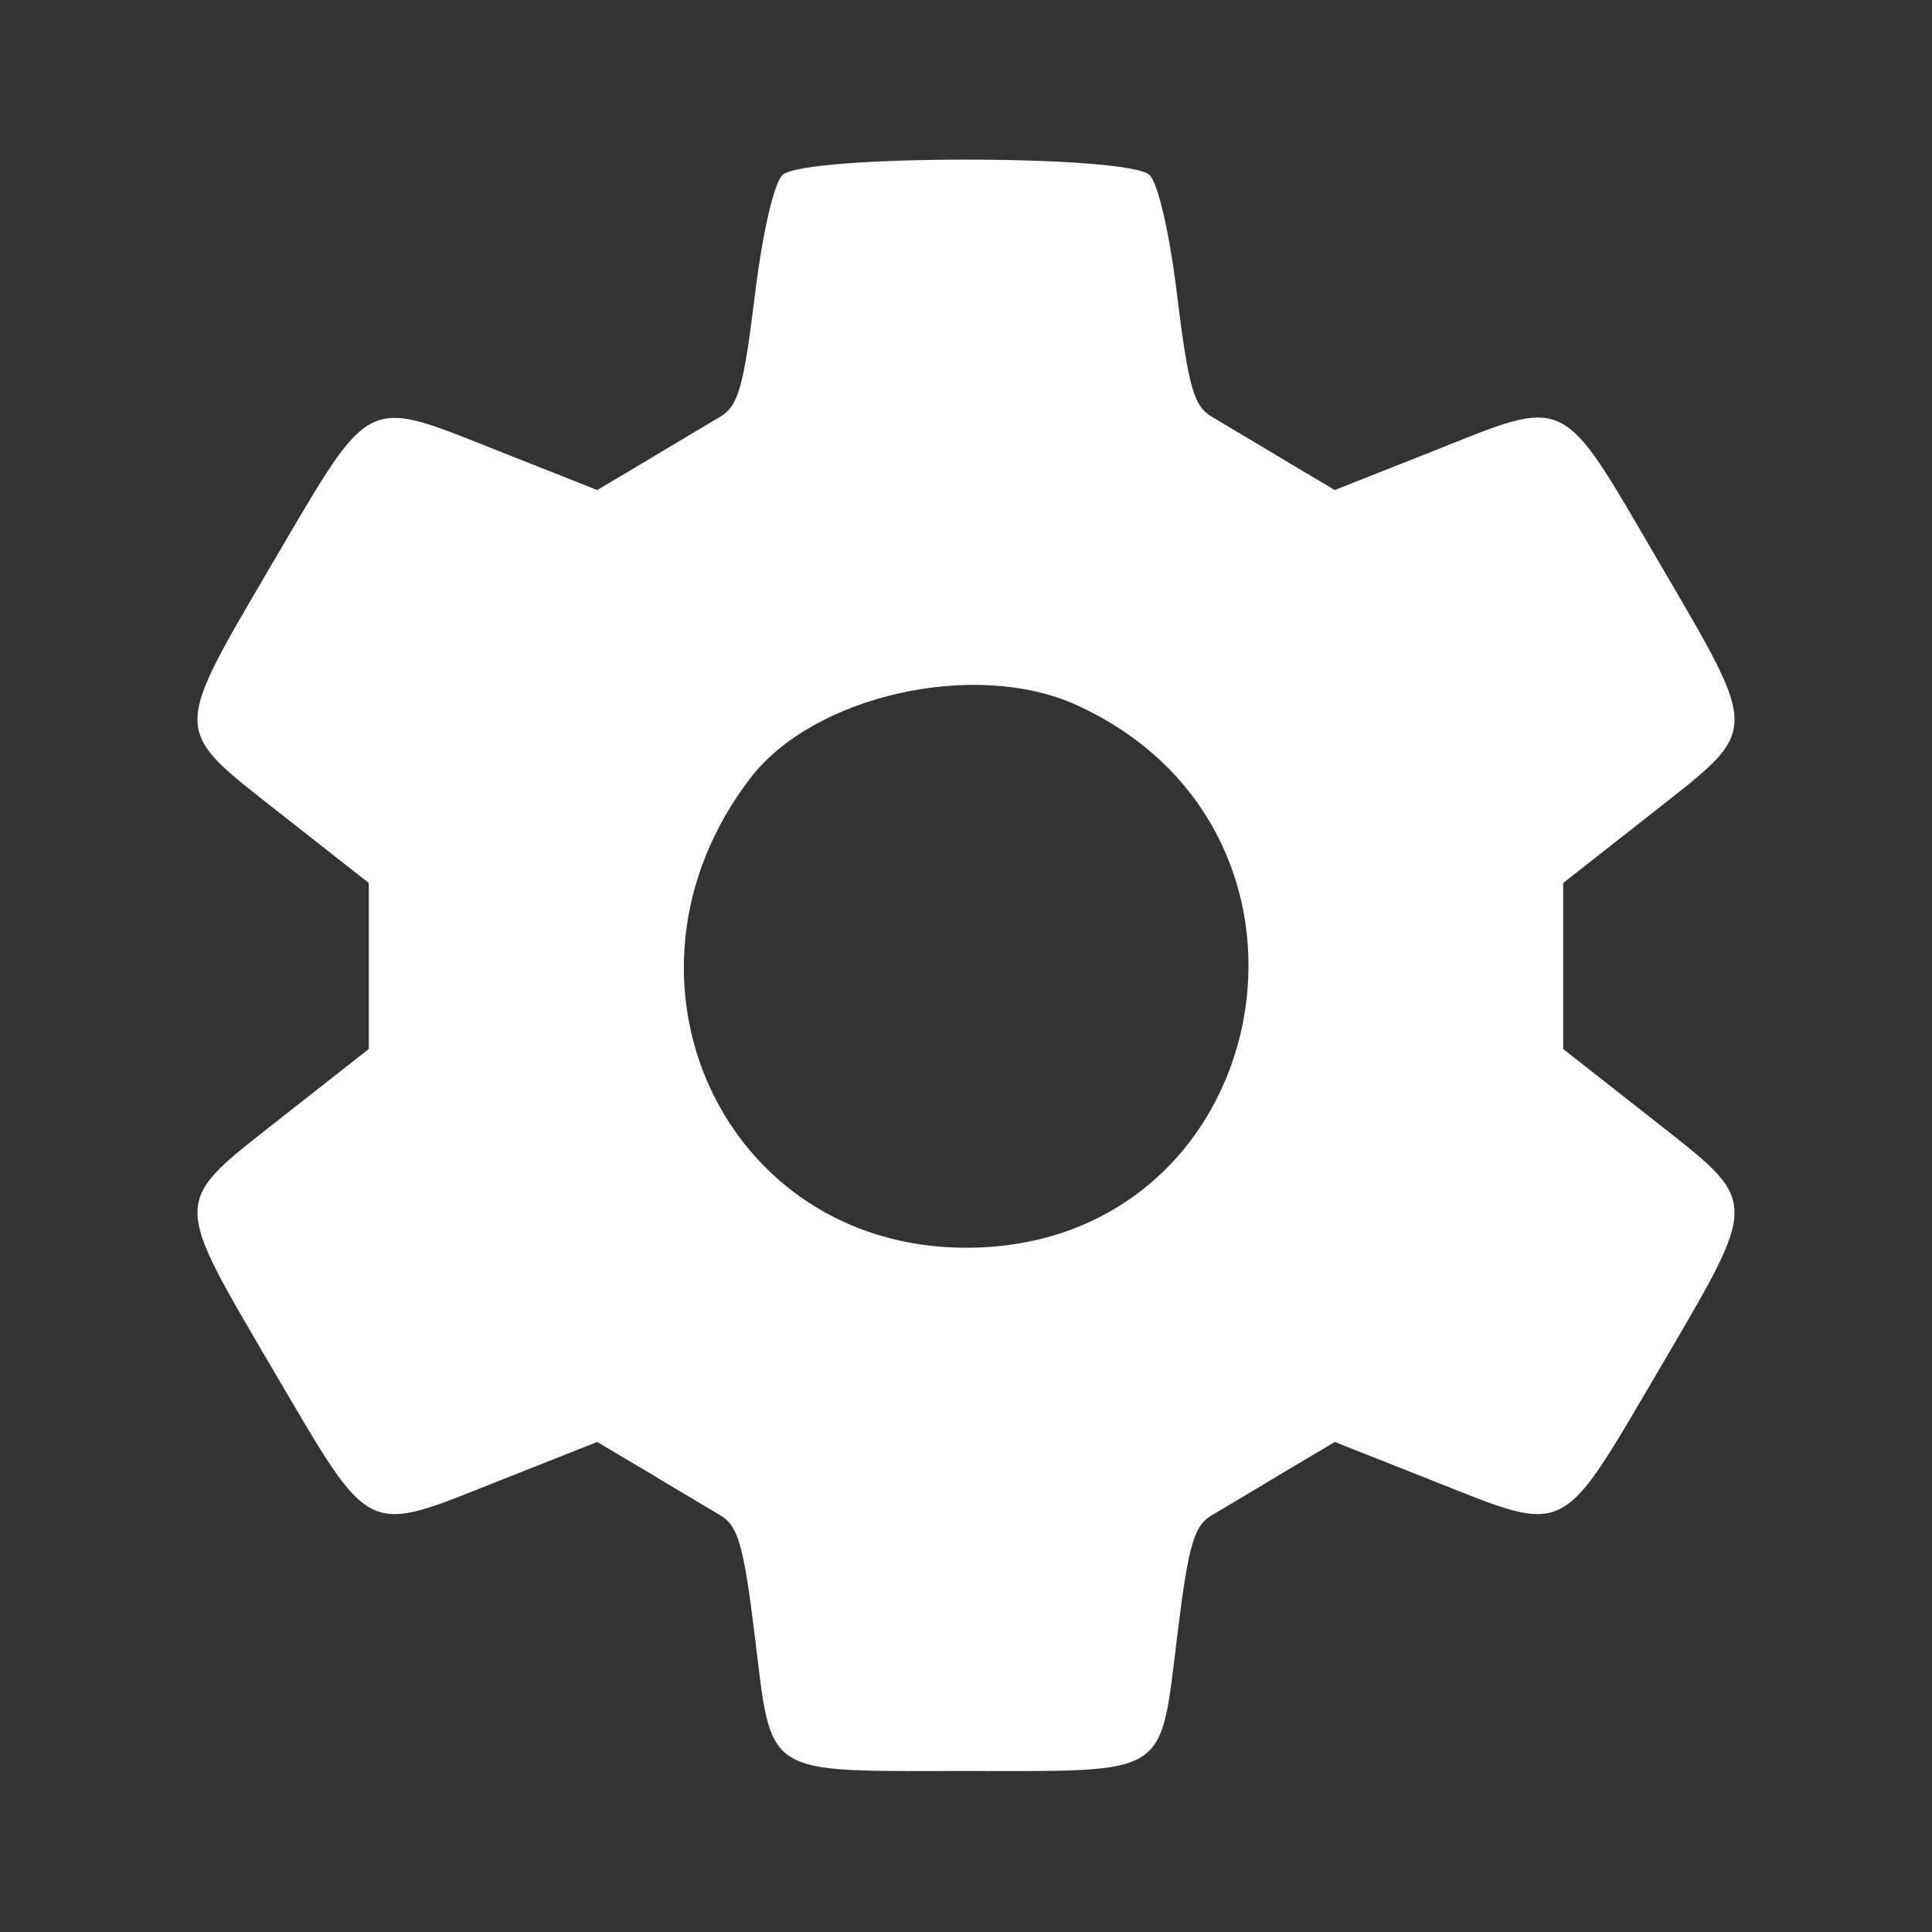 <?xml version="1.0" standalone="no"?>
<!DOCTYPE svg PUBLIC "-//W3C//DTD SVG 20010904//EN"
 "http://www.w3.org/TR/2001/REC-SVG-20010904/DTD/svg10.dtd">
<svg version="1.0" xmlns="http://www.w3.org/2000/svg"
 width="192pt" height="192pt" viewBox="0 0 192 192"
 preserveAspectRatio="xMidYMid meet">
<rect x="0" y="0" width="192" height="192" fill="#333333" stroke="none"/>
<g transform="translate(0,192) scale(0.05,-0.05)"
fill="#ffffff" stroke="none">
<path d="M1555 3492 c-17 -17 -40 -117 -55 -242 -22 -179 -33 -217 -68 -238
-23 -14 -88 -52 -144 -86 l-101 -60 -197 78 c-267 106 -250 114 -443 -214
-207 -354 -208 -335 9 -506 l177 -139 0 -165 0 -165 -177 -139 c-217 -171
-216 -152 -9 -506 193 -328 176 -320 443 -214 l197 78 101 -60 c56 -34 121
-72 144 -86 35 -21 46 -59 68 -238 35 -284 13 -270 420 -270 407 0 385 -14
420 270 22 179 33 217 68 238 23 14 88 52 144 86 l101 60 197 -78 c267 -106
250 -114 443 214 207 354 208 335 -9 506 l-177 139 0 165 0 165 177 139 c217
171 216 151 9 506 -192 329 -175 321 -443 214 l-197 -78 -101 60 c-56 34 -121
72 -144 86 -35 21 -46 59 -68 238 -15 125 -38 225 -55 242 -41 41 -689 41
-730 0z m584 -1053 c561 -255 394 -1079 -219 -1079 -483 0 -731 538 -429 933
126 165 447 237 648 146z"/>
</g>
</svg>
